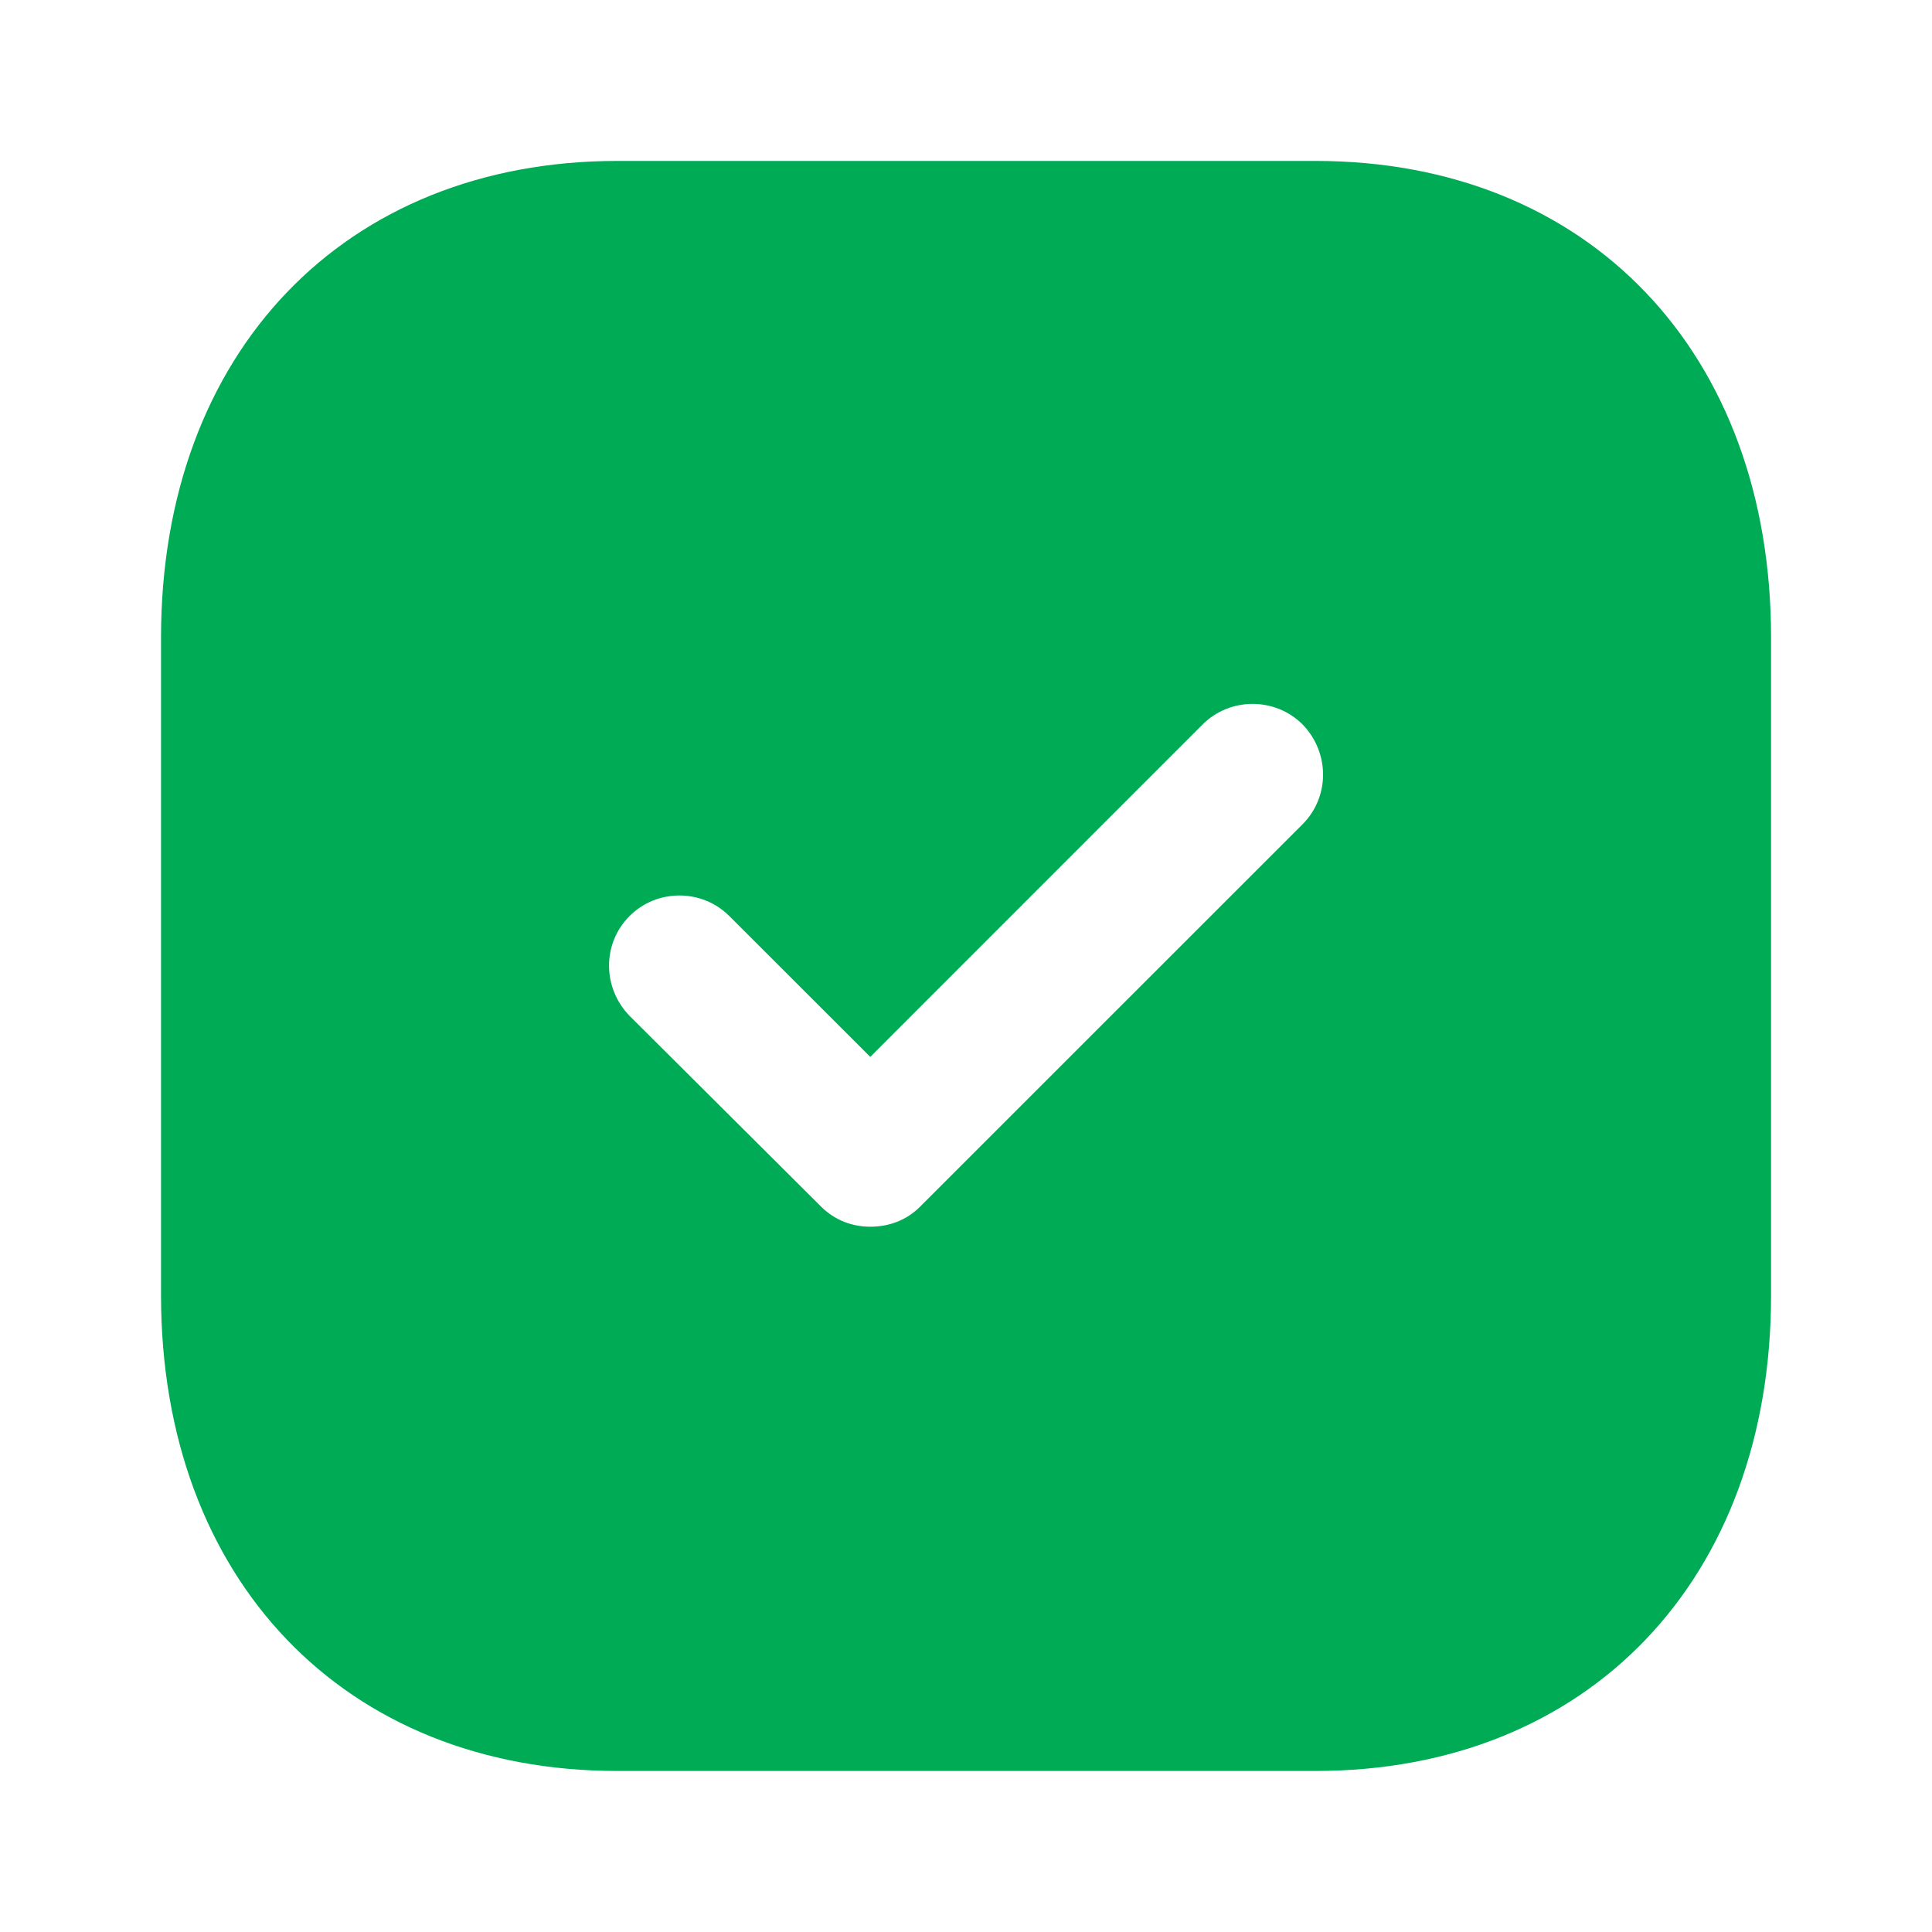<svg width="20" height="20" viewBox="0 0 20 20" fill="none" xmlns="http://www.w3.org/2000/svg">
<path fill-rule="evenodd" clip-rule="evenodd" d="M6.392 1.666H13.617C16.442 1.666 18.334 3.649 18.334 6.599V13.409C18.334 16.349 16.442 18.333 13.617 18.333H6.392C3.567 18.333 1.667 16.349 1.667 13.409V6.599C1.667 3.649 3.567 1.666 6.392 1.666ZM9.525 12.491L13.484 8.533C13.767 8.249 13.767 7.791 13.484 7.499C13.2 7.216 12.734 7.216 12.45 7.499L9.009 10.941L7.55 9.483C7.267 9.199 6.8 9.199 6.517 9.483C6.234 9.766 6.234 10.224 6.517 10.516L8.5 12.491C8.642 12.633 8.825 12.699 9.009 12.699C9.2 12.699 9.384 12.633 9.525 12.491Z" fill="#00AB55"/>
</svg>
